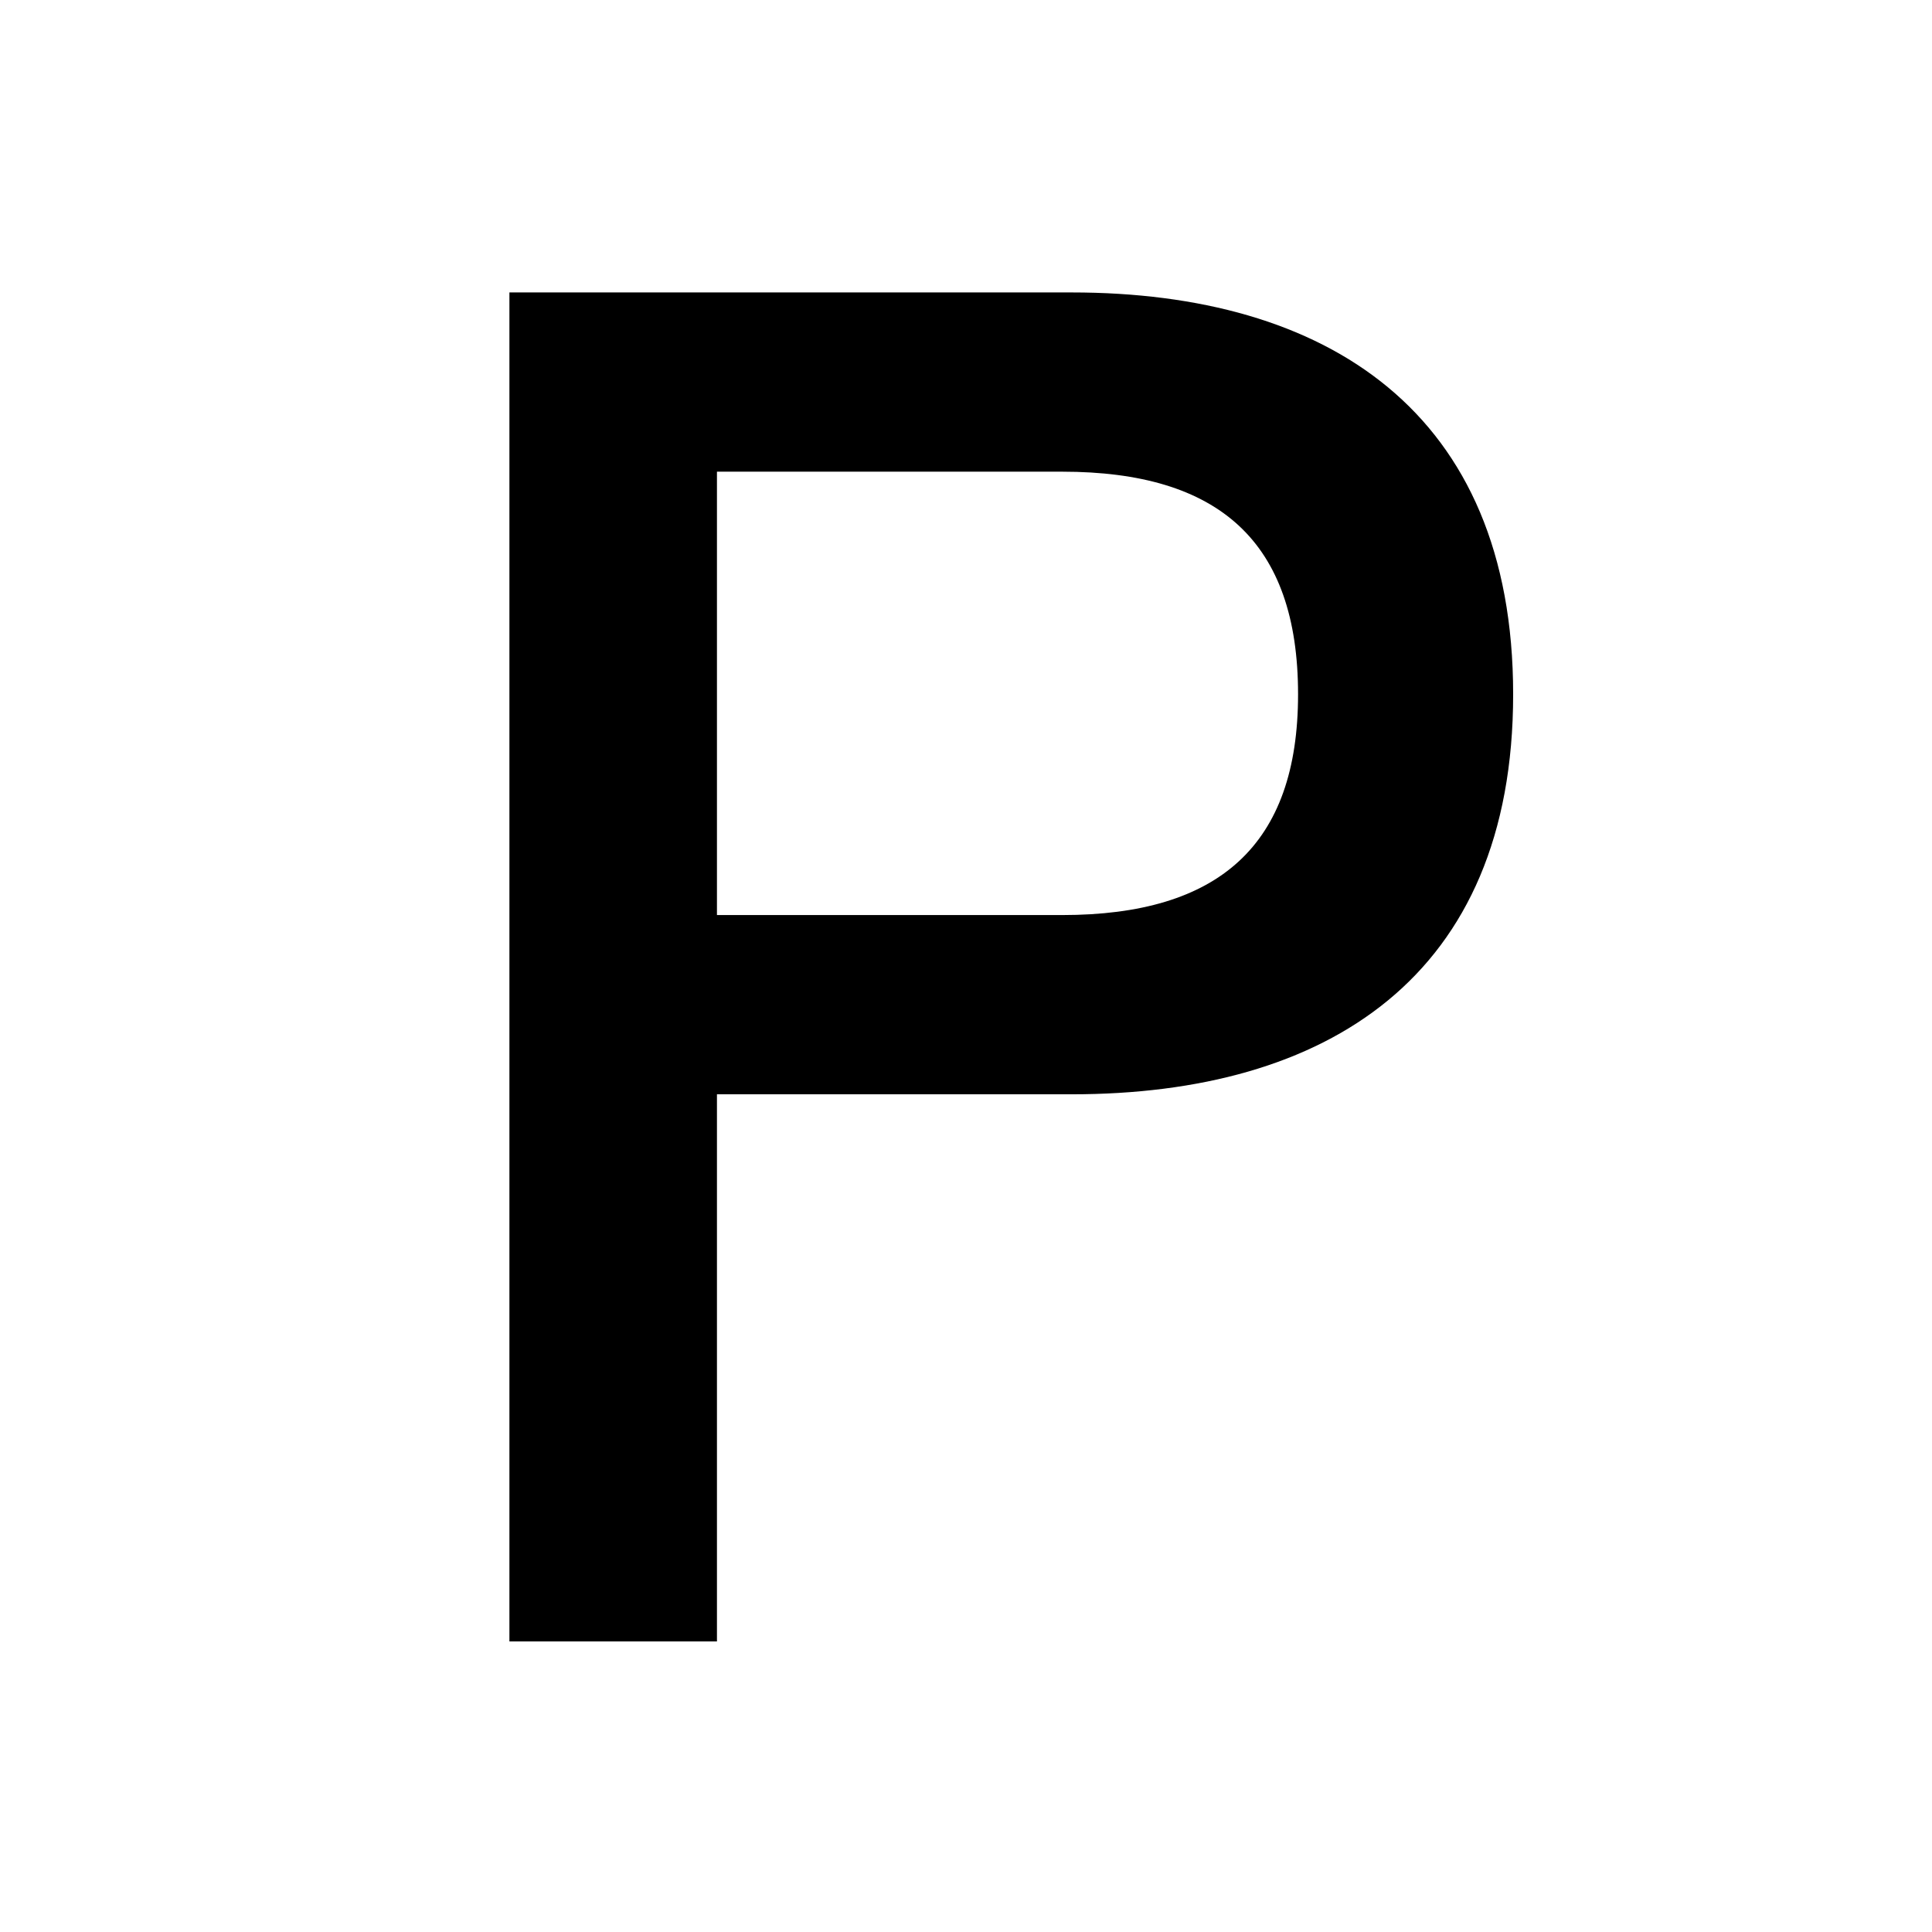 <svg width="512" height="512" viewBox="0 0 512 512" fill="none" xmlns="http://www.w3.org/2000/svg">
<rect x="0" y="0" width="512" height="512" fill="#808080" stroke="none"/>
<g clip-path="url(#clip0_169_3)">
<rect width="512" height="512" fill="white"/>
<path d="M190 435H135V77.5H284C351.5 77.5 401 109 401 184C401 259 351.5 290 284 290H190V435ZM190 242.5H281.5C323 242.5 344 224 344 184C344 143.5 323 125 281.5 125H190V242.5Z" fill="black"/>
</g>
<defs>
<clipPath id="clip0_169_3">
<rect width="512" height="512" fill="white"/>
</clipPath>
</defs>
</svg>

